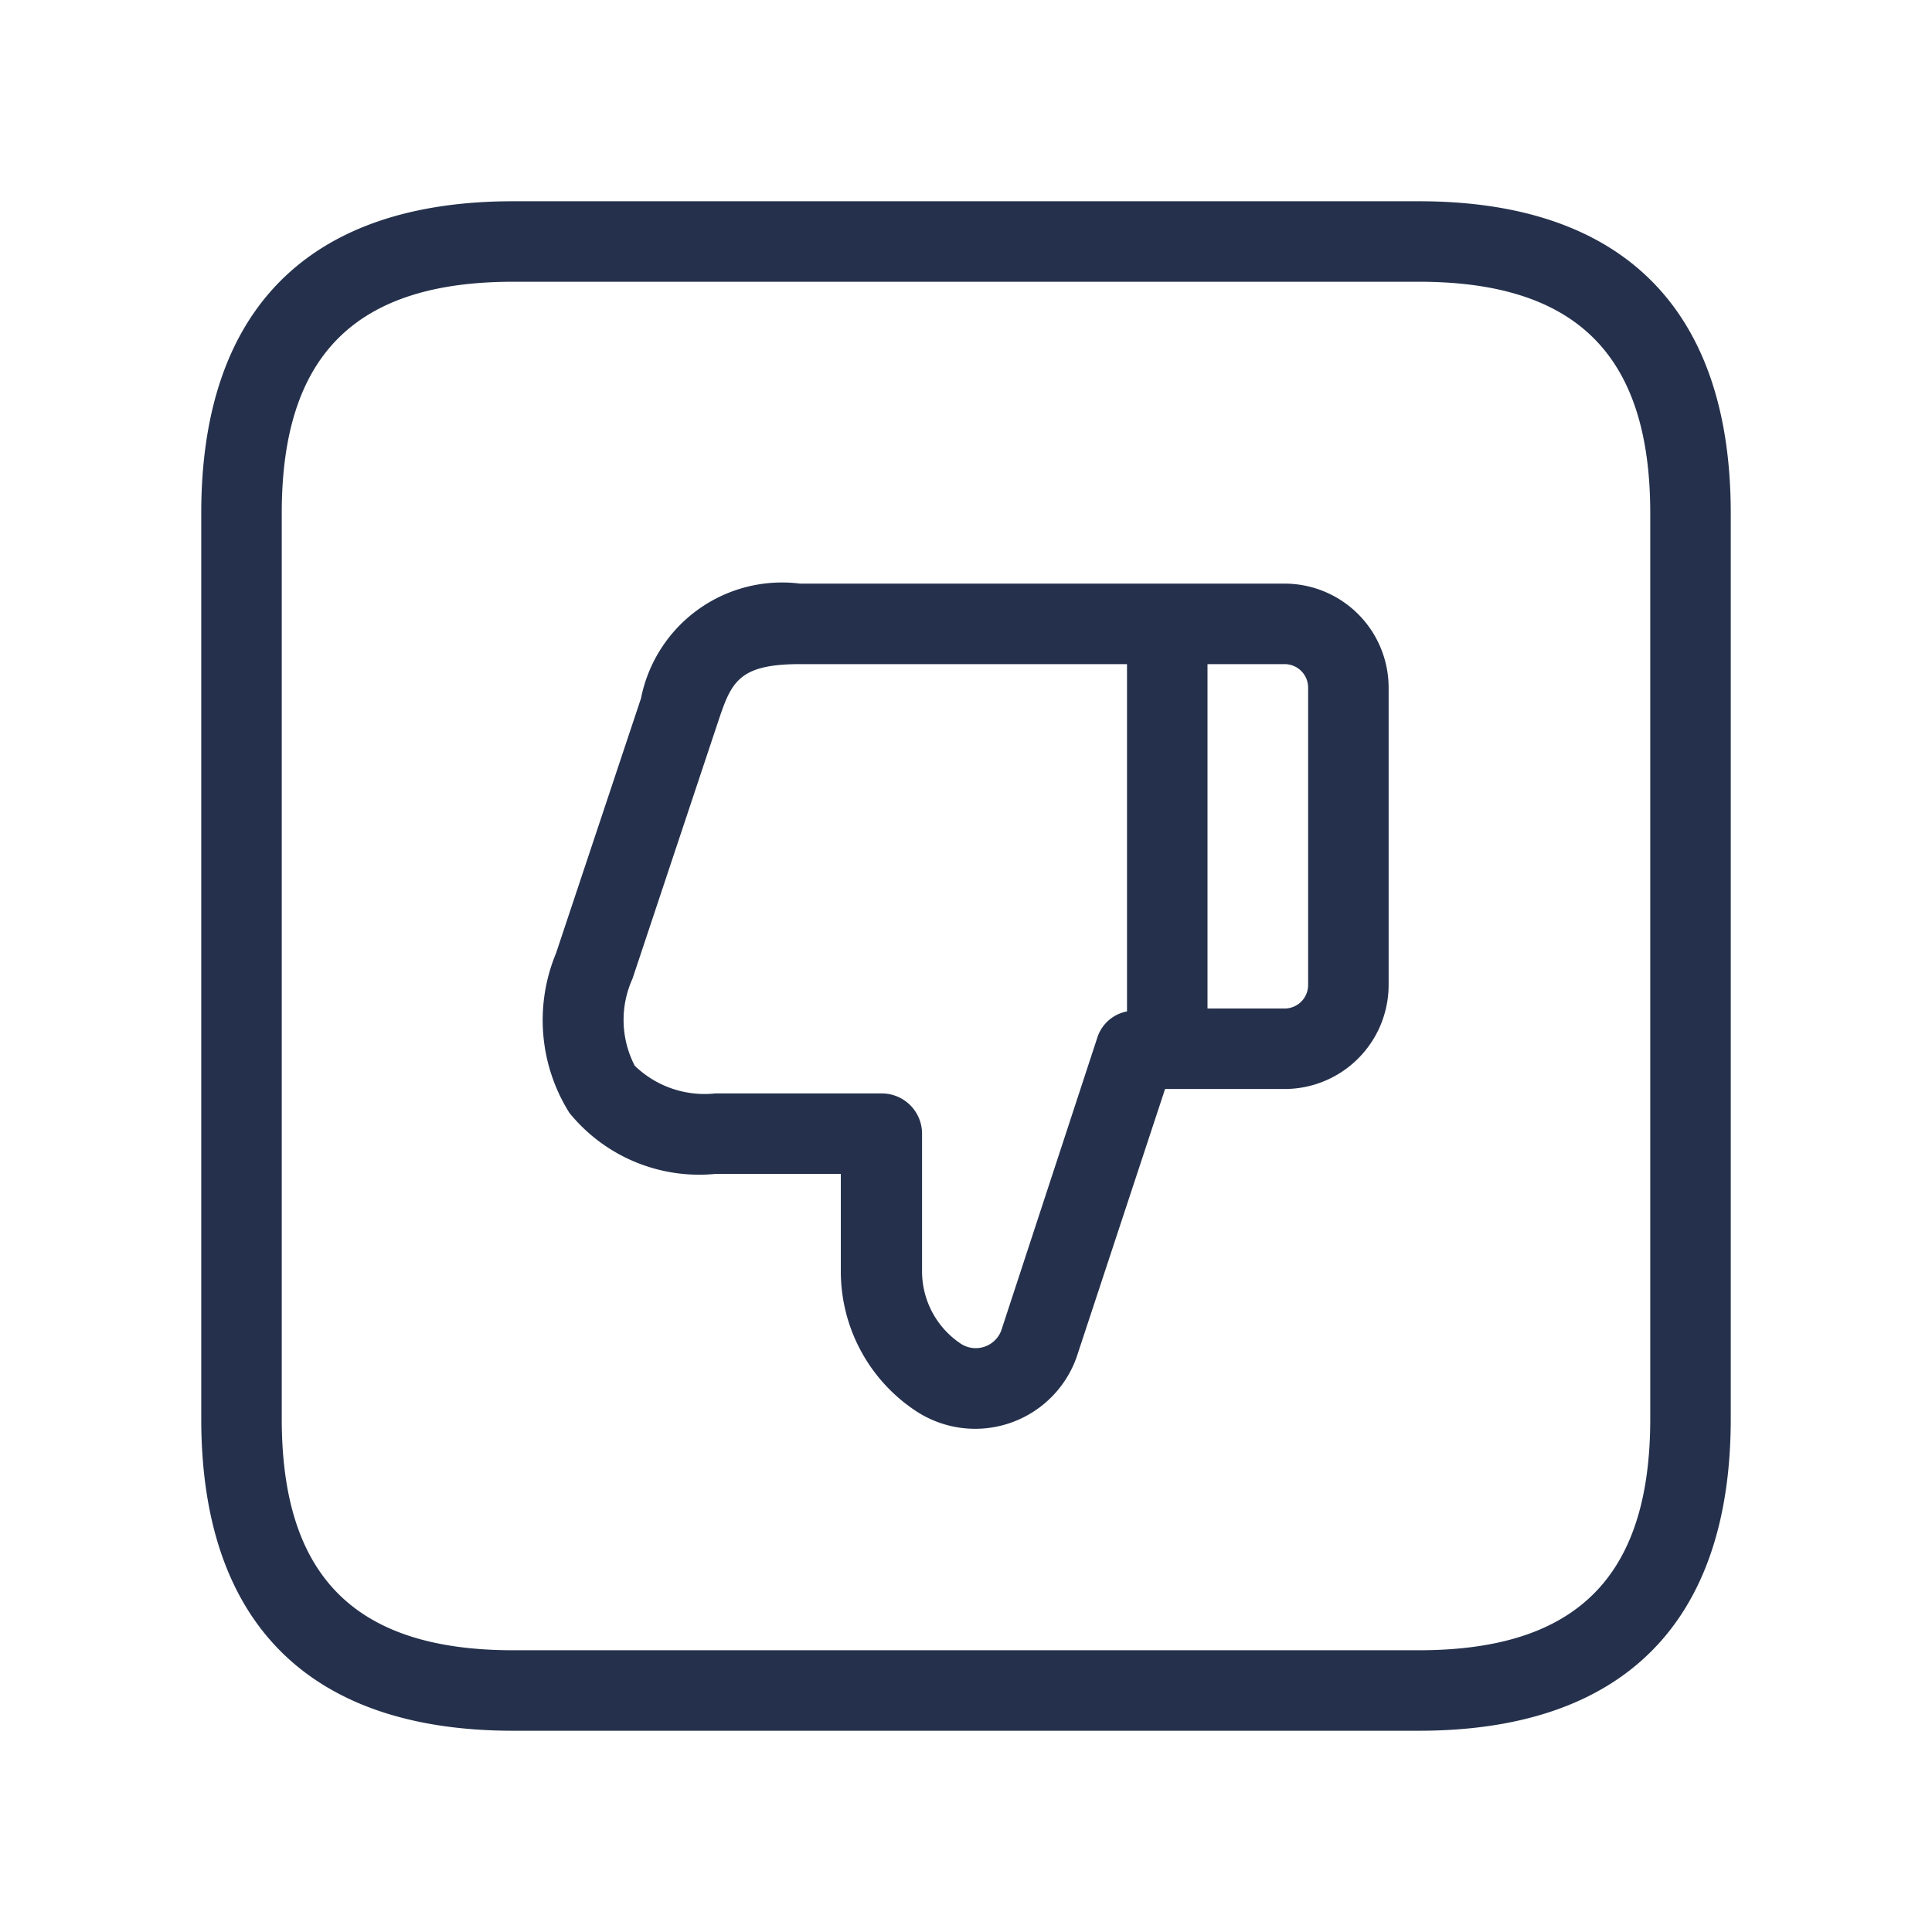 <svg id="Layer" xmlns="http://www.w3.org/2000/svg" viewBox="0 0 24 24"><defs><style>.cls-1{fill:#25314c;}</style></defs><path id="dislike-square" class="cls-1" d="M17.625,2.5H6.375C3.84,2.5,2.5,3.84,2.5,6.375v11.25C2.5,20.16,3.84,21.5,6.375,21.5h11.25c2.535,0,3.875-1.34,3.875-3.875V6.375C21.5,3.84,20.16,2.5,17.625,2.5ZM20.5,17.625c0,1.961-.913,2.875-2.875,2.875H6.375c-1.962,0-2.875-.914-2.875-2.875V6.375C3.5,4.414,4.413,3.5,6.375,3.5h11.25c1.962,0,2.875.914,2.875,2.875ZM15.958,7.25H9.939A1.786,1.786,0,0,0,7.963,8.674L6.907,11.842a2.165,2.165,0,0,0,.166,1.982,2.076,2.076,0,0,0,1.812.759h1.56v1.209a2.078,2.078,0,0,0,.928,1.733,1.337,1.337,0,0,0,2-.663l1.1-3.334h1.485a1.293,1.293,0,0,0,1.292-1.292V8.542A1.293,1.293,0,0,0,15.958,7.25Zm-2.321,5.622-1.2,3.659a.339.339,0,0,1-.5.162,1.081,1.081,0,0,1-.483-.9V14.083a.5.5,0,0,0-.5-.5H8.885a1.247,1.247,0,0,1-1-.344,1.239,1.239,0,0,1-.028-1.081L8.912,8.991c.17-.509.247-.741,1.027-.741H14v4.314A.483.483,0,0,0,13.637,12.872Zm2.613-.636a.292.292,0,0,1-.292.292H15V8.25h.958a.292.292,0,0,1,.292.292Z"/></svg>